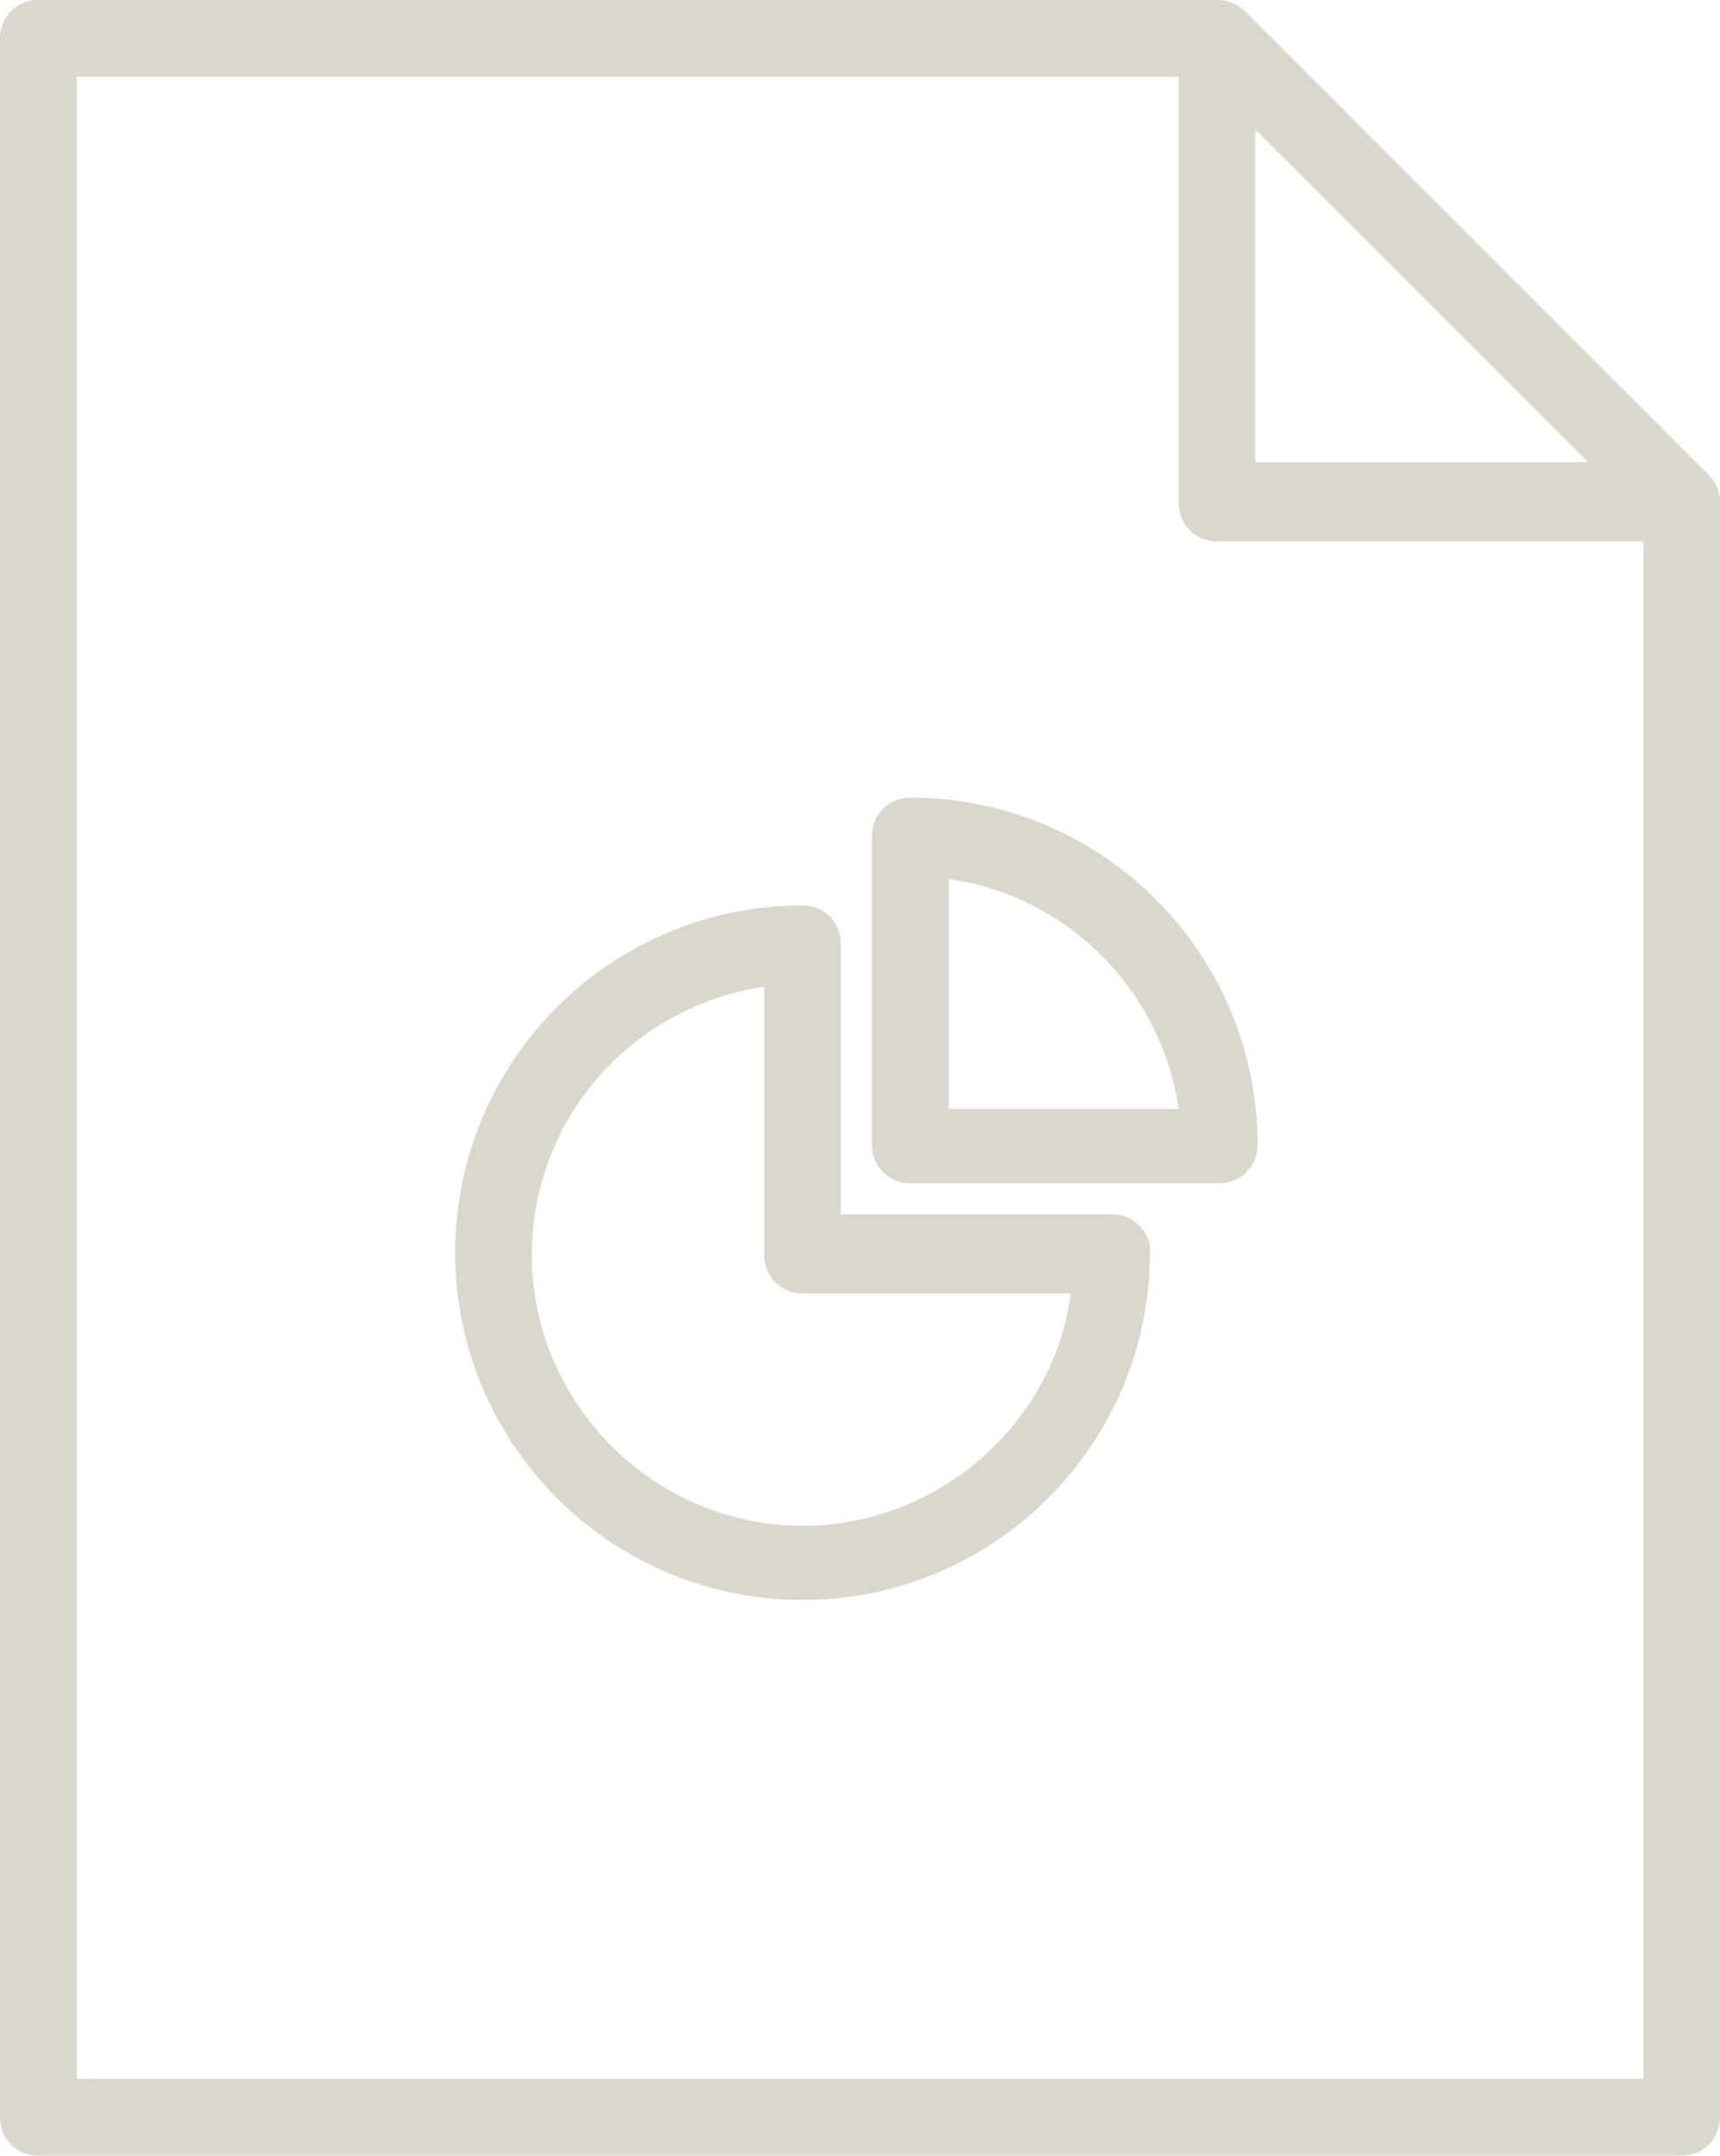 <?xml version="1.0" encoding="utf-8"?>
<!-- Generator: Adobe Illustrator 16.0.0, SVG Export Plug-In . SVG Version: 6.00 Build 0)  -->
<!DOCTYPE svg PUBLIC "-//W3C//DTD SVG 1.1//EN" "http://www.w3.org/Graphics/SVG/1.1/DTD/svg11.dtd">
<svg version="1.1" id="Your_Icon" xmlns="http://www.w3.org/2000/svg" xmlns:xlink="http://www.w3.org/1999/xlink" x="0px" y="0px"
	 width="18.35px" height="23px" viewBox="40.825 38.5 18.35 23" enable-background="new 40.825 38.5 18.35 23" xml:space="preserve"
	>
<g>
	<g>
		<g>
			<path fill="#DAD7CD" d="M59.047,43.56l-4.932-4.932c-0.077-0.077-0.18-0.128-0.307-0.128H41.234c-0.23,0-0.409,0.179-0.409,0.409
				v22.183c0,0.229,0.179,0.408,0.409,0.408h17.531c0.23,0,0.409-0.179,0.409-0.408v-17.25
				C59.175,43.739,59.124,43.637,59.047,43.56z M54.217,39.88l3.553,3.552h-3.553V39.88z M58.357,60.682H41.644V39.318h11.756v4.549
				c0,0.23,0.179,0.409,0.409,0.409h4.549V60.682z"/>
		</g>
	</g>
	<g>
		<g>
			<path fill="#DAD7CD" d="M50.537,47.01c-0.23,0-0.409,0.179-0.409,0.409v3.297c0,0.229,0.179,0.409,0.409,0.409h3.297
				c0.229,0,0.408-0.18,0.408-0.409C54.242,48.671,52.581,47.01,50.537,47.01z M50.946,50.332v-2.453
				c1.277,0.179,2.274,1.201,2.453,2.453H50.946z"/>
		</g>
		<g>
			<path fill="#DAD7CD" d="M52.709,51.457h-2.913v-2.888c0-0.23-0.179-0.409-0.409-0.409c-2.044,0-3.706,1.661-3.706,3.705
				c0,2.045,1.662,3.706,3.706,3.706c2.045,0,3.706-1.661,3.706-3.706C53.118,51.661,52.913,51.457,52.709,51.457z M49.387,54.779
				c-1.585,0-2.888-1.304-2.888-2.889c0-1.456,1.073-2.657,2.479-2.862v2.862c0,0.23,0.18,0.41,0.409,0.41h2.862
				C52.07,53.68,50.844,54.779,49.387,54.779z"/>
		</g>
	</g>
</g>
</svg>
